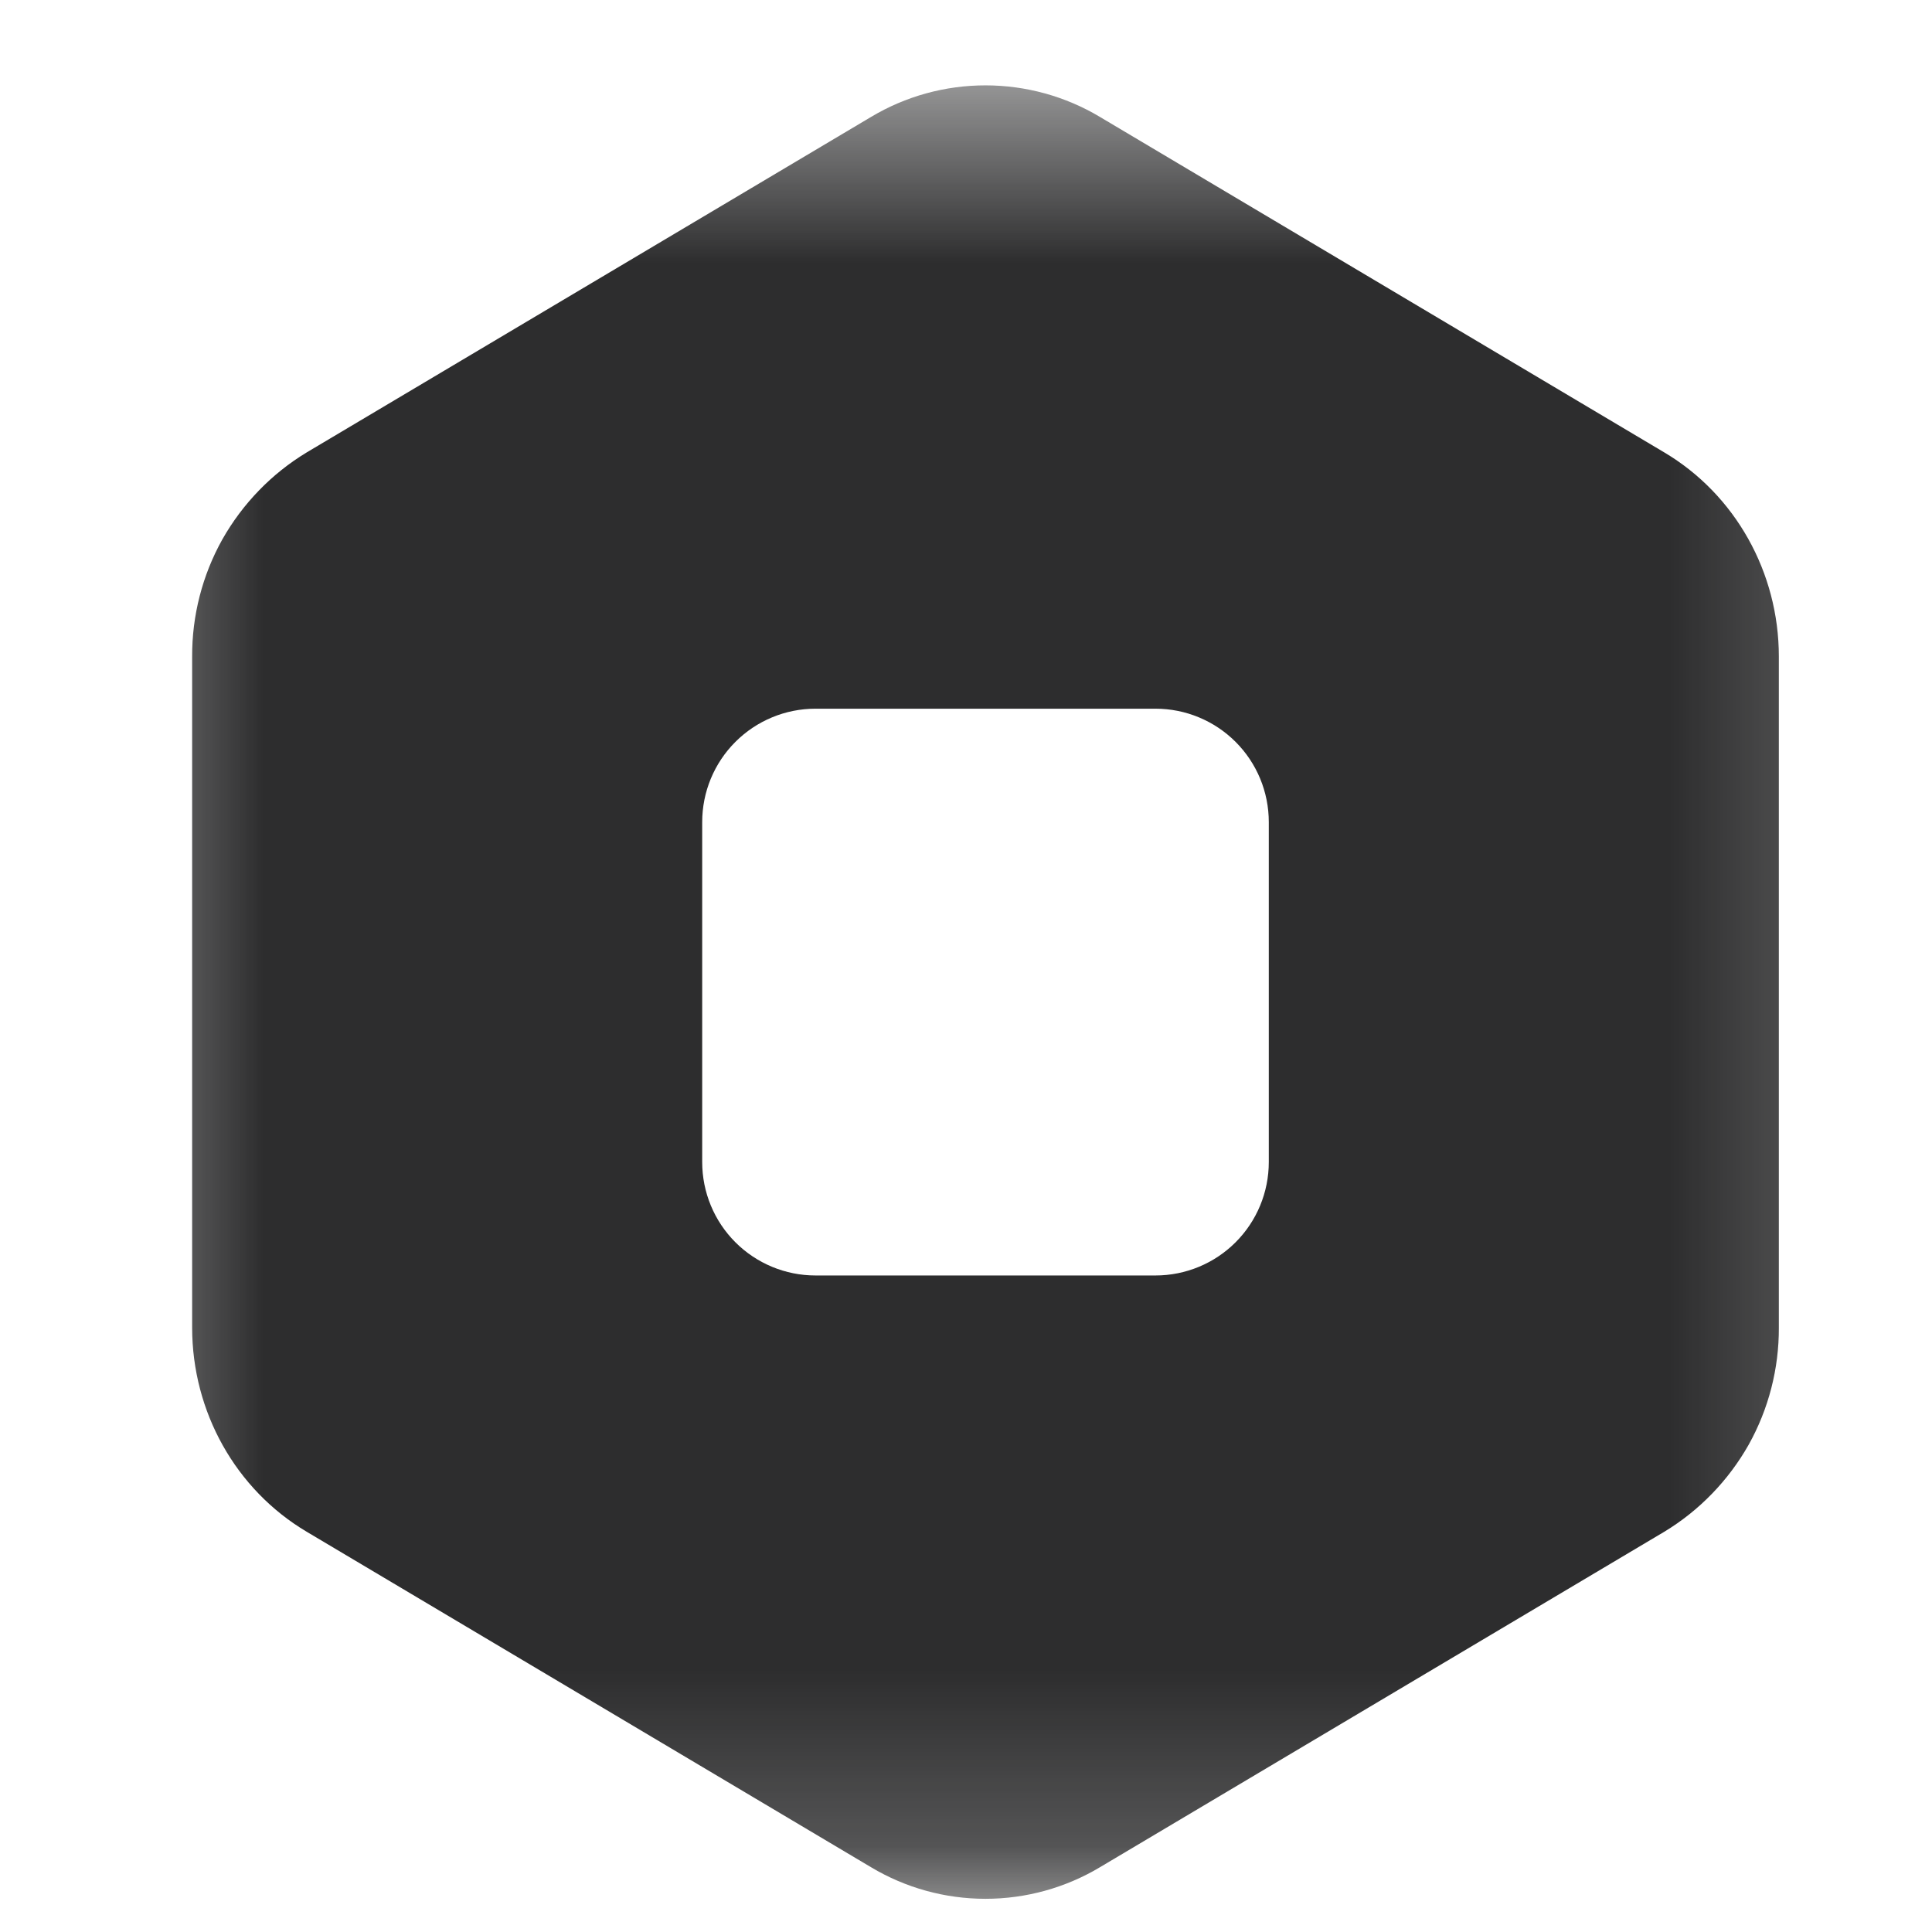 <svg width="11" height="11" viewBox="0 0 11 11" fill="none" xmlns="http://www.w3.org/2000/svg">
<mask id="mask0_52_764" style="mask-type:luminance" maskUnits="userSpaceOnUse" x="0" y="0" width="11" height="11">
<path d="M0.453 0.486H10.778V10.811H0.453V0.486Z" fill="white"/>
</mask>
<g mask="url(#mask0_52_764)">
<path fill-rule="evenodd" clip-rule="evenodd" d="M6.263 0.666C6.066 0.548 5.84 0.486 5.611 0.486C5.381 0.486 5.156 0.548 4.959 0.666L1.746 2.576C1.546 2.697 1.381 2.868 1.266 3.071C1.152 3.275 1.093 3.505 1.094 3.738V7.559C1.094 8.038 1.342 8.481 1.746 8.721L4.959 10.631C5.156 10.749 5.381 10.811 5.611 10.811C5.84 10.811 6.066 10.749 6.263 10.631L9.476 8.721C9.676 8.6 9.841 8.429 9.956 8.226C10.07 8.022 10.129 7.792 10.128 7.559V3.738C10.128 3.259 9.88 2.816 9.476 2.576L6.263 0.666ZM4.643 4.035C4.472 4.035 4.308 4.103 4.187 4.224C4.066 4.345 3.998 4.509 3.998 4.681V6.616C3.998 6.788 4.066 6.952 4.187 7.073C4.308 7.194 4.472 7.262 4.643 7.262H6.579C6.75 7.262 6.914 7.194 7.035 7.073C7.156 6.952 7.224 6.788 7.224 6.616V4.681C7.224 4.509 7.156 4.345 7.035 4.224C6.914 4.103 6.75 4.035 6.579 4.035H4.643Z" fill="#2D2D2E"/>
</g>
</svg>
